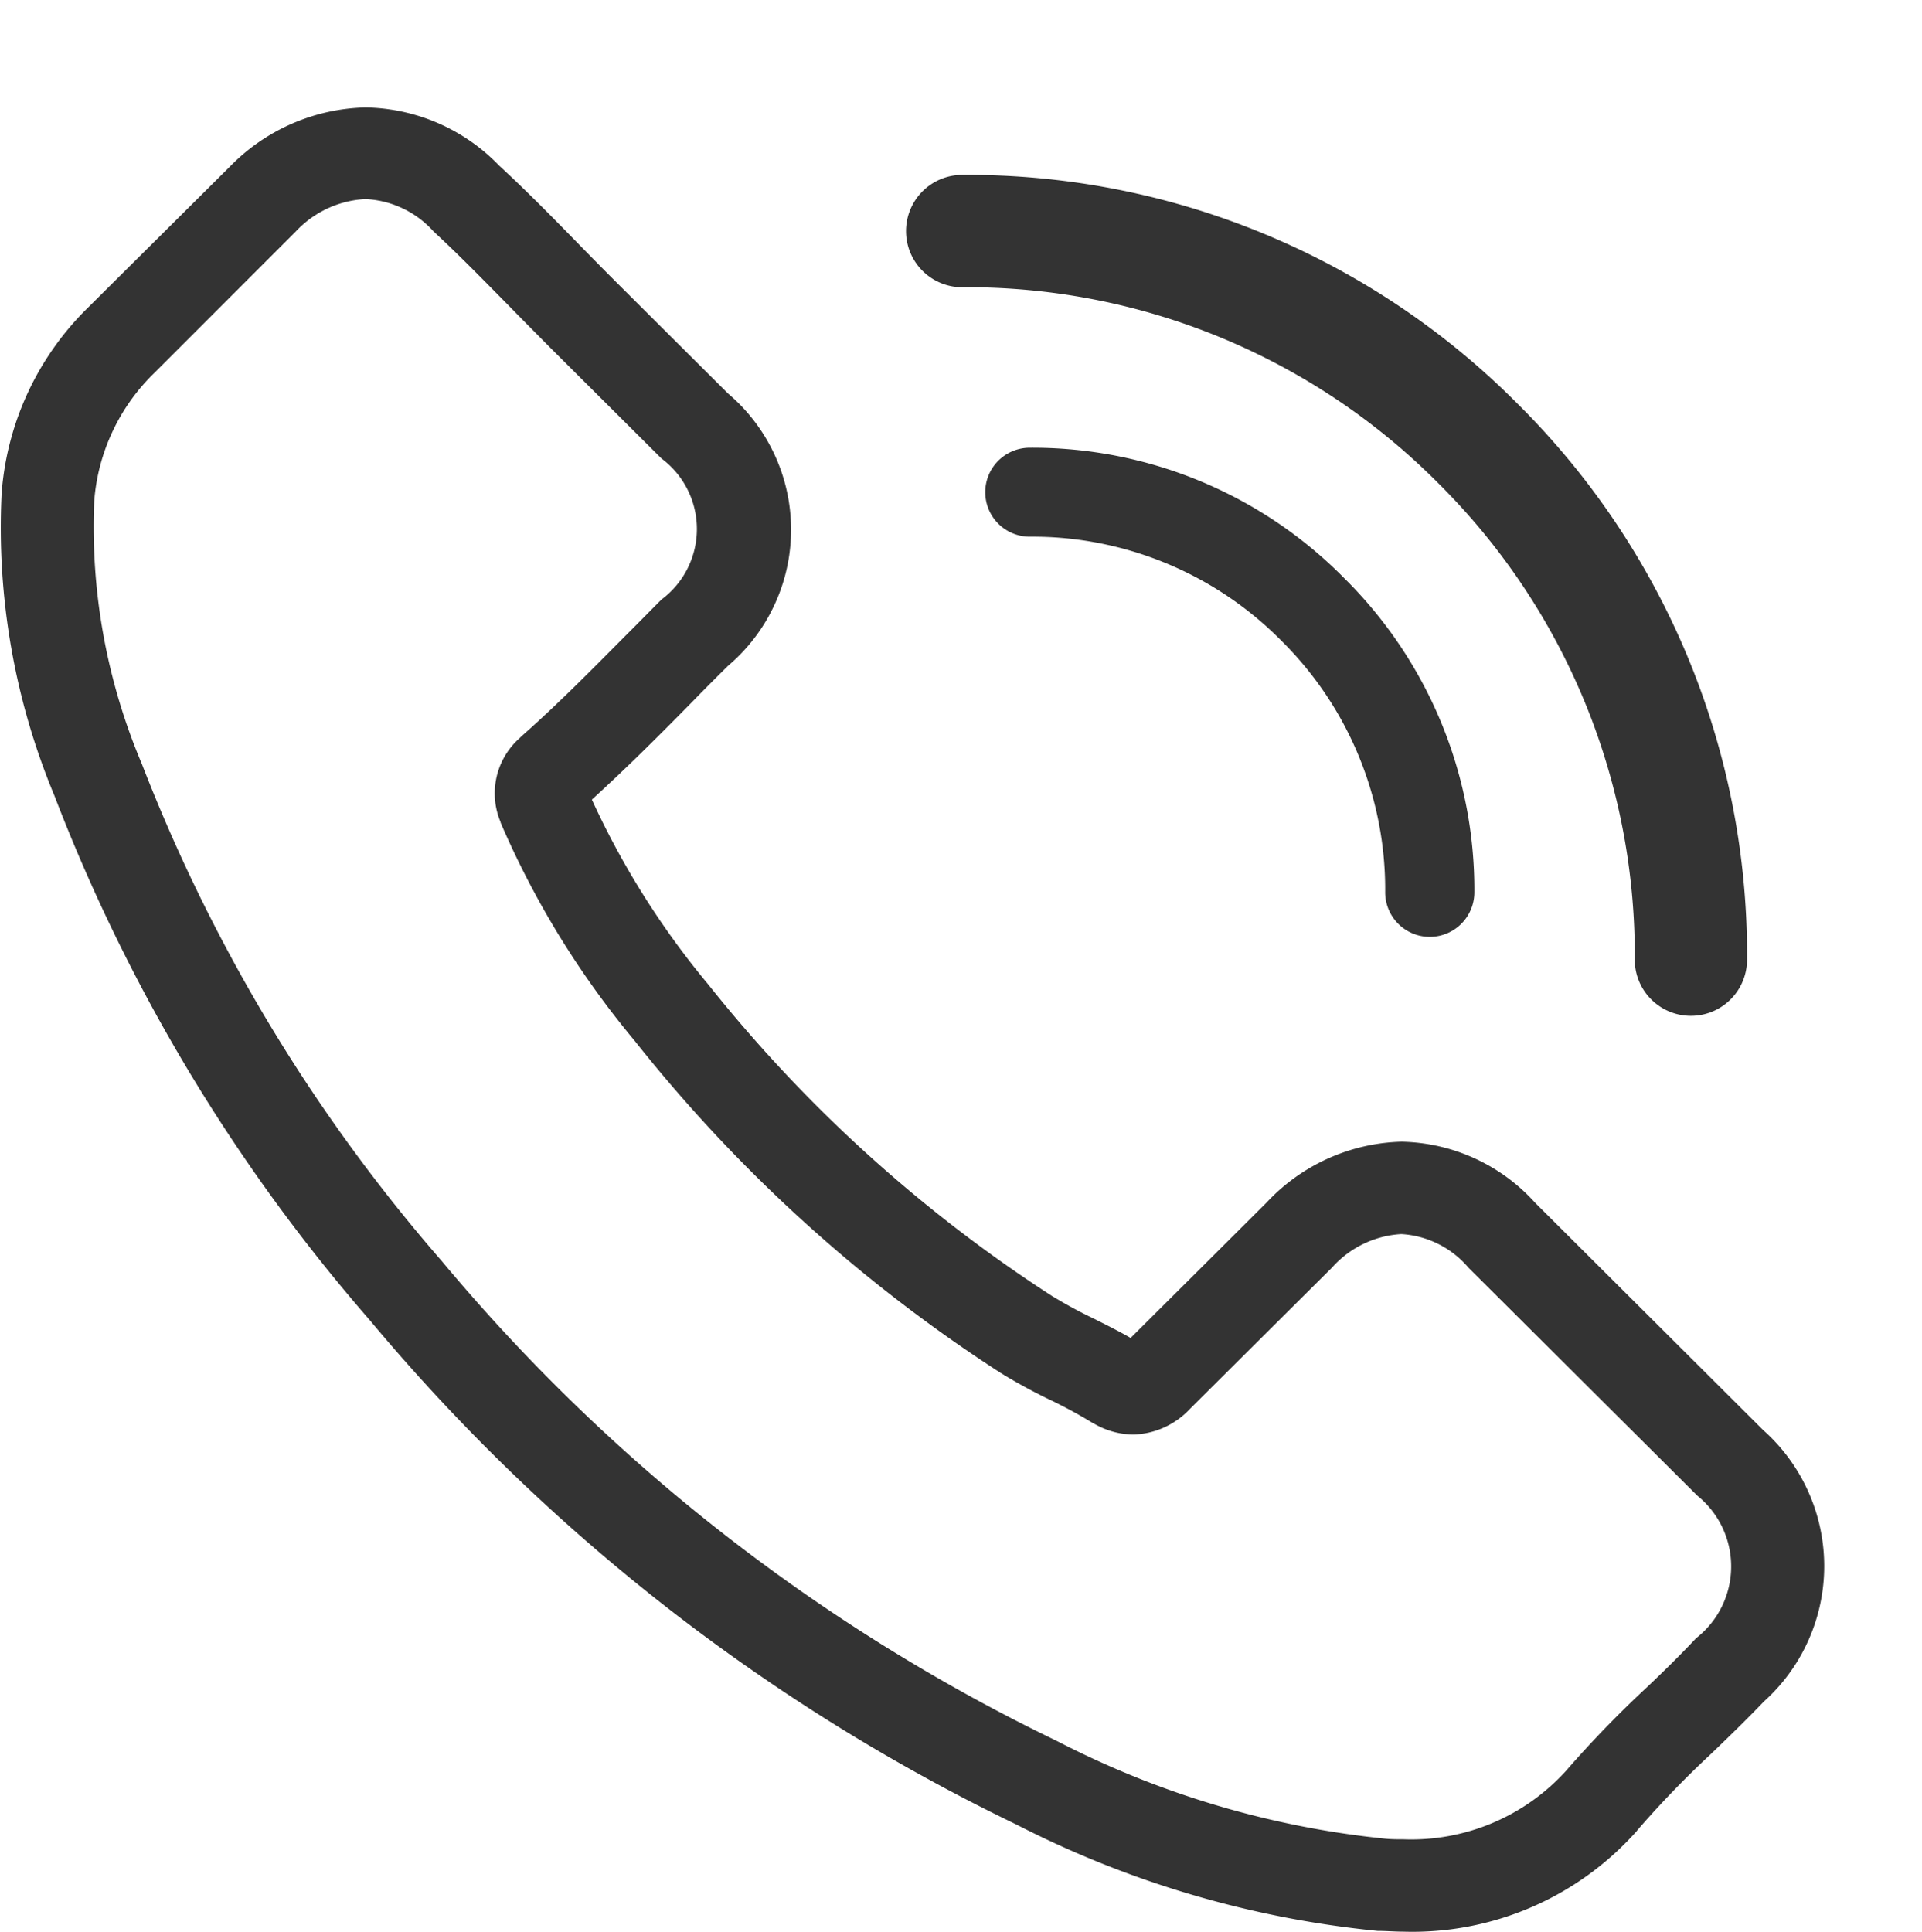 <svg xmlns="http://www.w3.org/2000/svg" width="17.708" height="17.797" viewBox="0 0 17.708 17.797">
  <g id="Group_8641" data-name="Group 8641" transform="translate(-459.5 -840.956)">
    <path id="Call" d="M328.073,251.507a17.889,17.889,0,0,0,5.954,4.646,9.291,9.291,0,0,0,3.332.982c.08,0,.157.007.238.007a2.764,2.764,0,0,0,2.14-.916.075.075,0,0,0,.014-.017,9,9,0,0,1,.675-.7c.164-.157.332-.32.493-.488a1.678,1.678,0,0,0-.007-2.5l-2.1-2.093a1.7,1.7,0,0,0-1.231-.564,1.761,1.761,0,0,0-1.245.561l-1.252,1.247c-.115-.066-.234-.125-.346-.181a4.271,4.271,0,0,1-.384-.209,13.226,13.226,0,0,1-3.164-2.87,7.6,7.6,0,0,1-1.07-1.7c.329-.3.636-.606.933-.909.105-.108.213-.216.322-.324a1.645,1.645,0,0,0,0-2.508l-1.042-1.038c-.122-.122-.238-.24-.357-.362-.231-.237-.472-.481-.71-.7a1.746,1.746,0,0,0-1.231-.536,1.8,1.8,0,0,0-1.245.54l-1.308,1.3a2.672,2.672,0,0,0-.8,1.714,6.423,6.423,0,0,0,.486,2.786A16.2,16.2,0,0,0,328.073,251.507Zm-2.538-7.544a1.84,1.84,0,0,1,.556-1.184l1.3-1.3a.943.943,0,0,1,.643-.3.9.9,0,0,1,.629.3c.234.216.454.442.692.683.119.122.241.244.364.369l1.042,1.038a.81.81,0,0,1,0,1.3c-.108.108-.217.22-.325.327-.325.327-.629.637-.965.933l-.017.017a.679.679,0,0,0-.175.773c0,.01.007.017.01.028a8.187,8.187,0,0,0,1.227,1.989,13.962,13.962,0,0,0,3.37,3.058,5,5,0,0,0,.461.251,4.343,4.343,0,0,1,.385.209l.039.021a.733.733,0,0,0,.339.087.743.743,0,0,0,.521-.237l1.307-1.3a.927.927,0,0,1,.64-.31.879.879,0,0,1,.619.31l2.108,2.1a.838.838,0,0,1-.011,1.313c-.147.157-.3.307-.465.463a10.012,10.012,0,0,0-.731.756,1.923,1.923,0,0,1-1.5.634c-.059,0-.122,0-.182-.007a8.443,8.443,0,0,1-3.014-.9,16.994,16.994,0,0,1-5.667-4.423,15.505,15.505,0,0,1-2.762-4.58A5.6,5.6,0,0,1,325.535,243.963Z" transform="translate(134.833 601.611)" fill="#333"/>
    <path id="Path_9972" data-name="Path 9972" d="M.7,5.914A.41.41,0,0,1,.122,5.33a3.225,3.225,0,0,0,.961-2.315A3.225,3.225,0,0,0,.122.7.409.409,0,1,1,.7.119a4.031,4.031,0,0,1,1.2,2.9A4.037,4.037,0,0,1,.7,5.914Z" transform="translate(468.407 845.492) rotate(-45)" fill="#333"/>
    <path id="Path_9973" data-name="Path 9973" d="M.882,10.378a.517.517,0,0,1-.729-.734,6.123,6.123,0,0,0,1.823-4.38A6.121,6.121,0,0,0,.152.884.517.517,0,0,1,.882.15,7.143,7.143,0,0,1,3.01,5.264,7.148,7.148,0,0,1,.882,10.378Z" transform="translate(467.634 843.085) rotate(-45)" fill="#333"/>
  </g>
</svg>
